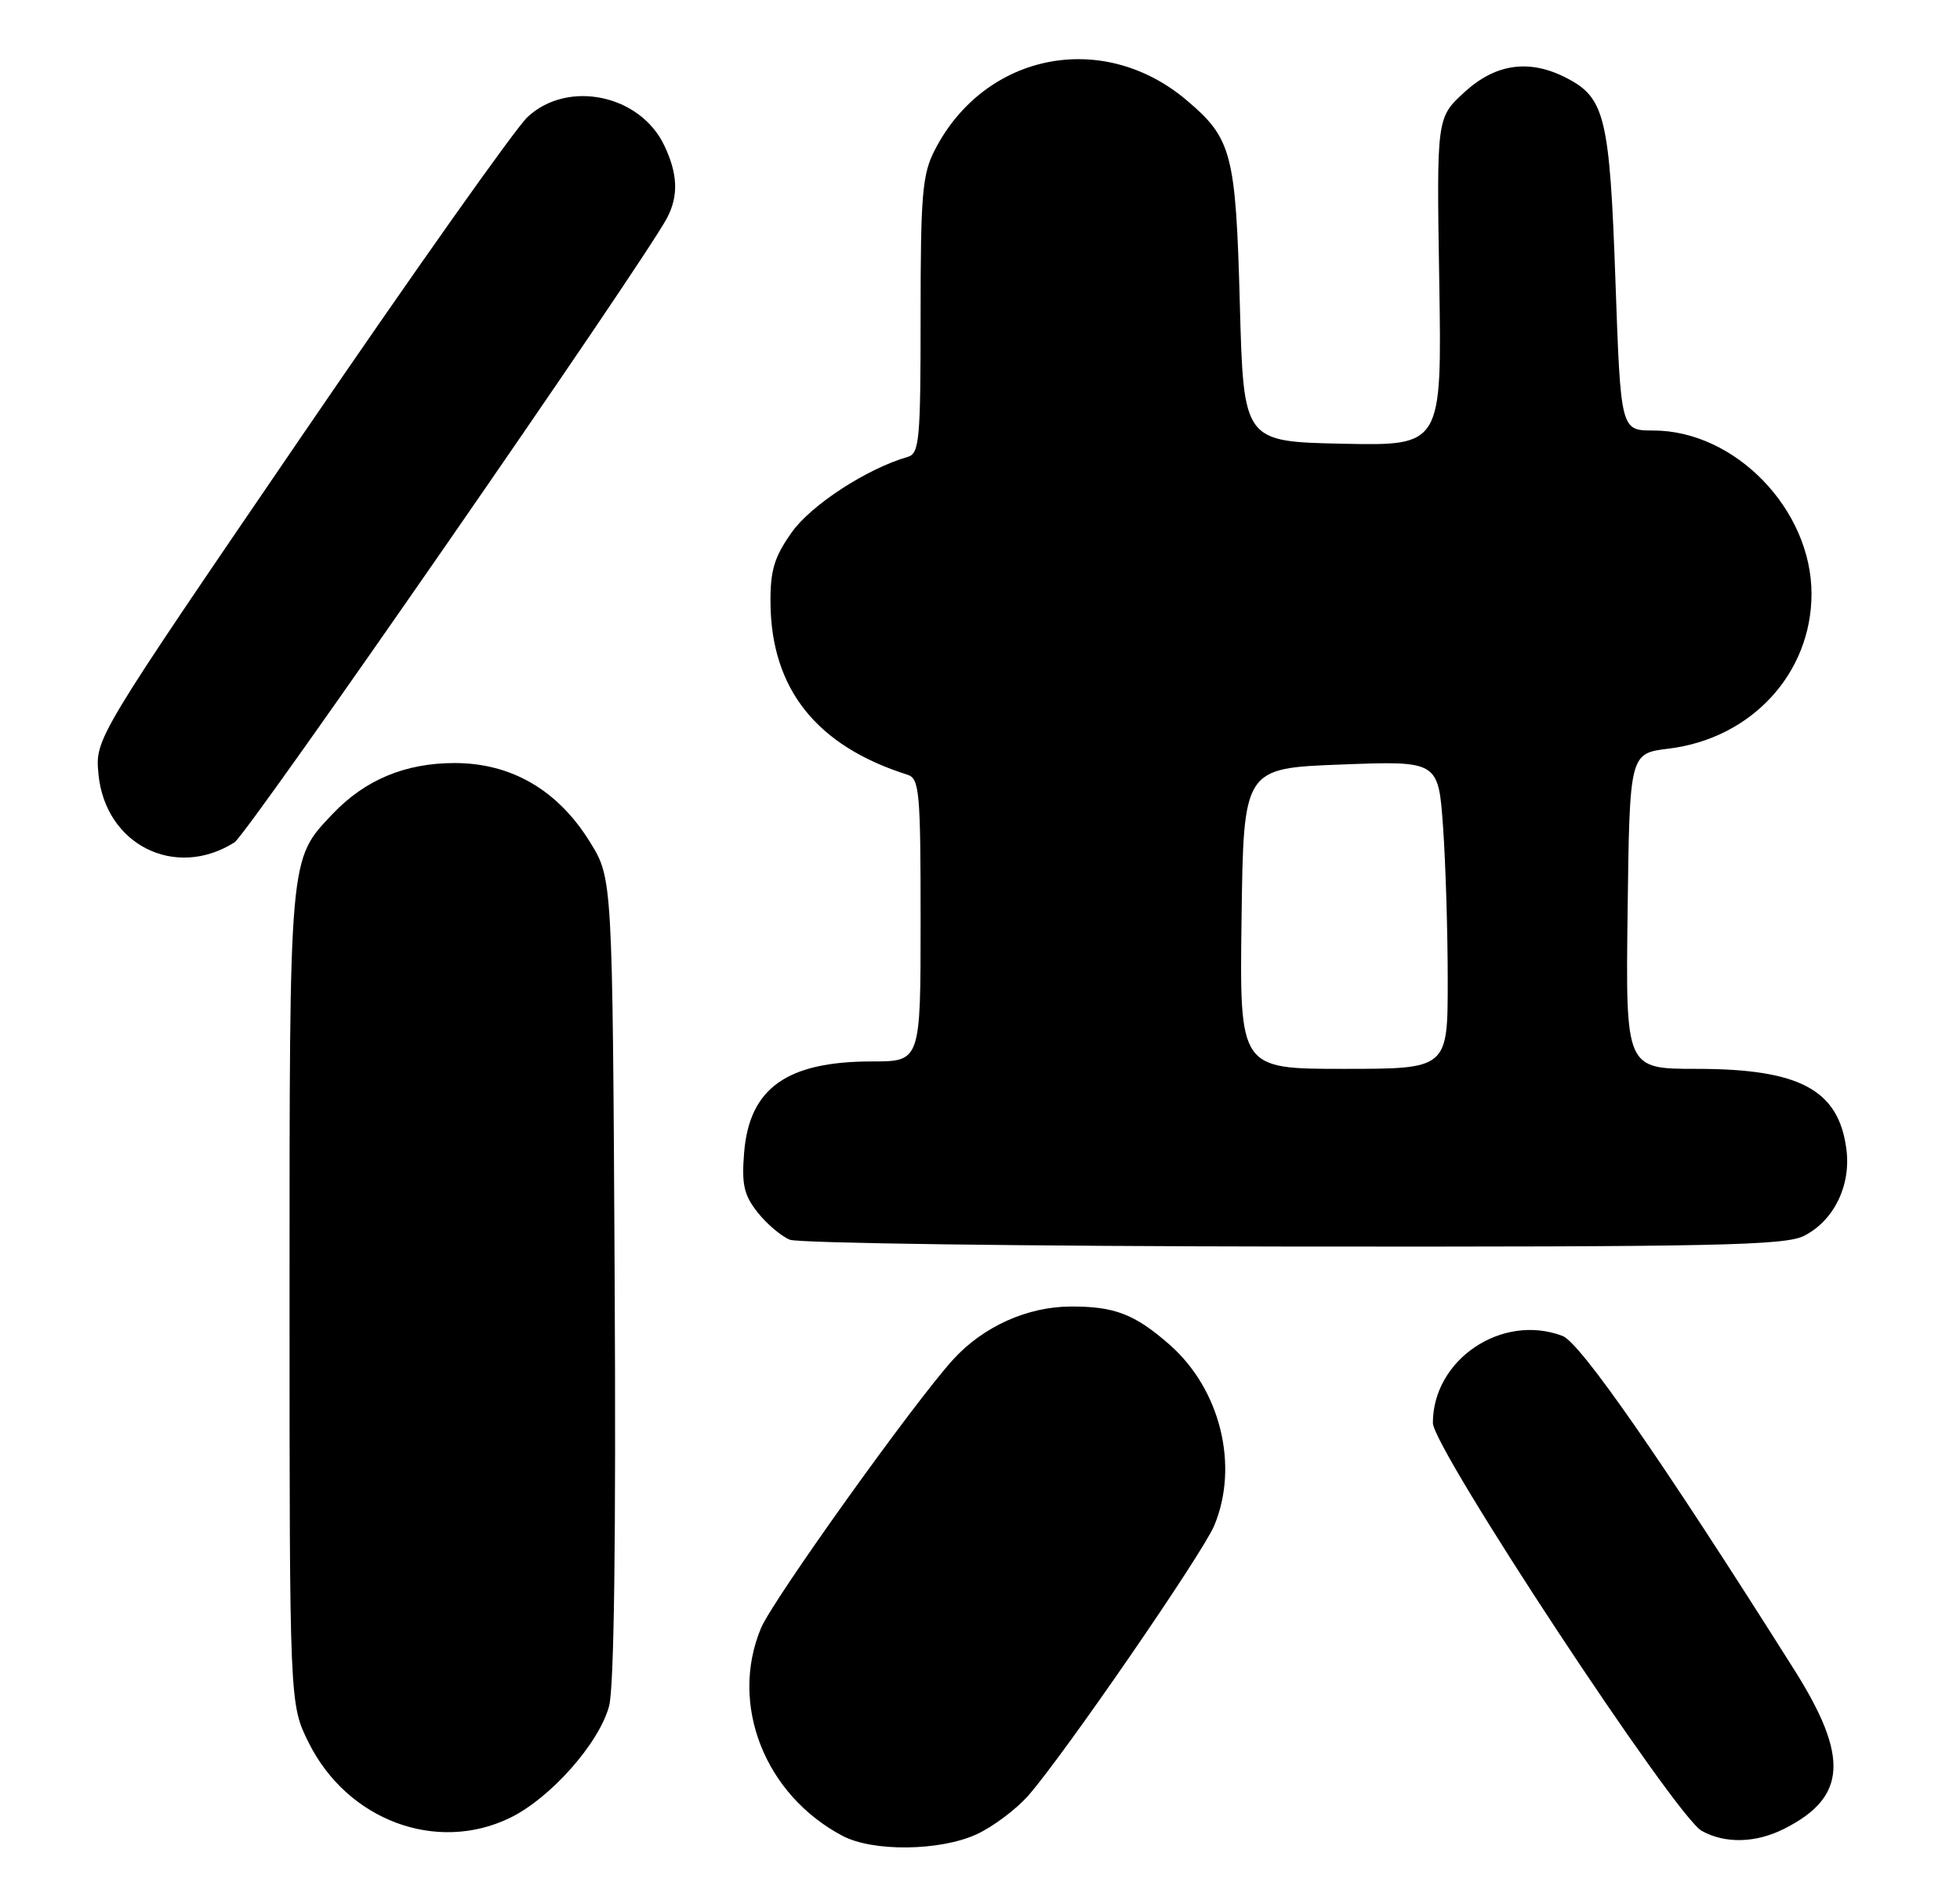 <?xml version="1.0" encoding="UTF-8" standalone="no"?>
<!DOCTYPE svg PUBLIC "-//W3C//DTD SVG 1.1//EN" "http://www.w3.org/Graphics/SVG/1.1/DTD/svg11.dtd" >
<svg xmlns="http://www.w3.org/2000/svg" xmlns:xlink="http://www.w3.org/1999/xlink" version="1.1" viewBox="0 0 264 256">
 <g >
 <path fill="currentColor"
d=" M 131.51 247.14 C 133.71 246.13 136.86 243.78 138.51 241.90 C 143.29 236.45 161.97 209.32 163.55 205.53 C 166.92 197.47 164.38 187.18 157.55 181.17 C 152.84 177.04 150.12 175.99 144.18 176.02 C 138.37 176.05 132.45 178.71 128.41 183.13 C 123.22 188.80 104.09 215.54 102.50 219.35 C 98.21 229.61 103.01 241.82 113.50 247.34 C 117.58 249.49 126.55 249.39 131.51 247.14 Z  M 240.30 246.39 C 248.75 242.14 249.10 236.72 241.67 224.95 C 223.90 196.78 212.88 180.91 210.46 179.98 C 202.32 176.89 193.00 183.15 193.00 191.70 C 193.00 195.11 225.67 244.70 229.21 246.66 C 232.36 248.41 236.49 248.31 240.30 246.39 Z  M 68.67 244.92 C 74.12 242.28 80.69 234.88 82.04 229.85 C 82.72 227.33 82.98 207.26 82.79 172.16 C 82.50 118.34 82.50 118.34 79.47 113.45 C 75.15 106.45 68.89 102.80 61.23 102.80 C 54.58 102.80 49.17 105.06 44.80 109.66 C 38.92 115.86 39.00 114.94 39.00 174.77 C 39.00 229.61 39.00 229.61 41.59 234.80 C 46.79 245.23 58.77 249.71 68.67 244.92 Z  M 243.03 166.48 C 247.06 164.40 249.35 159.66 248.69 154.76 C 247.63 146.80 242.38 144.00 228.51 144.00 C 218.96 144.00 218.96 144.00 219.23 122.75 C 219.50 101.50 219.50 101.50 224.76 100.86 C 235.90 99.50 244.00 90.72 244.00 80.00 C 244.00 68.63 233.70 58.00 222.69 58.00 C 218.30 58.00 218.30 58.00 217.59 37.84 C 216.82 15.84 216.18 13.18 211.03 10.52 C 206.02 7.92 201.46 8.55 197.24 12.43 C 193.50 15.86 193.50 15.86 193.86 37.96 C 194.21 60.06 194.21 60.06 180.86 59.78 C 167.50 59.50 167.50 59.50 167.00 41.00 C 166.45 20.61 165.93 18.65 159.79 13.47 C 148.53 3.97 132.63 7.14 125.91 20.21 C 124.23 23.47 124.00 26.18 124.00 42.49 C 124.00 59.32 123.84 61.11 122.25 61.56 C 116.76 63.14 109.22 68.05 106.62 71.75 C 104.28 75.07 103.74 76.85 103.78 81.25 C 103.89 92.85 110.00 100.51 122.25 104.38 C 123.84 104.89 124.00 106.72 124.00 123.97 C 124.00 143.00 124.00 143.00 117.47 143.00 C 105.99 143.00 100.94 146.59 100.23 155.27 C 99.88 159.58 100.20 161.00 102.04 163.33 C 103.27 164.89 105.23 166.55 106.39 167.02 C 107.55 167.49 138.11 167.90 174.30 167.94 C 231.24 167.99 240.49 167.80 243.03 166.48 Z  M 31.58 113.49 C 33.39 112.34 86.81 35.20 89.87 29.32 C 91.41 26.35 91.29 23.42 89.48 19.61 C 86.23 12.75 76.50 10.71 71.07 15.75 C 69.44 17.26 55.67 36.73 40.47 59.00 C 12.82 99.50 12.82 99.50 13.26 104.26 C 14.15 113.79 23.58 118.54 31.58 113.49 Z  M 167.23 123.75 C 167.50 103.50 167.50 103.50 180.62 103.00 C 193.74 102.50 193.74 102.50 194.37 111.40 C 194.72 116.30 195.00 125.64 195.00 132.15 C 195.00 144.00 195.00 144.00 180.98 144.00 C 166.96 144.00 166.96 144.00 167.23 123.75 Z "/>
</g>
</svg>